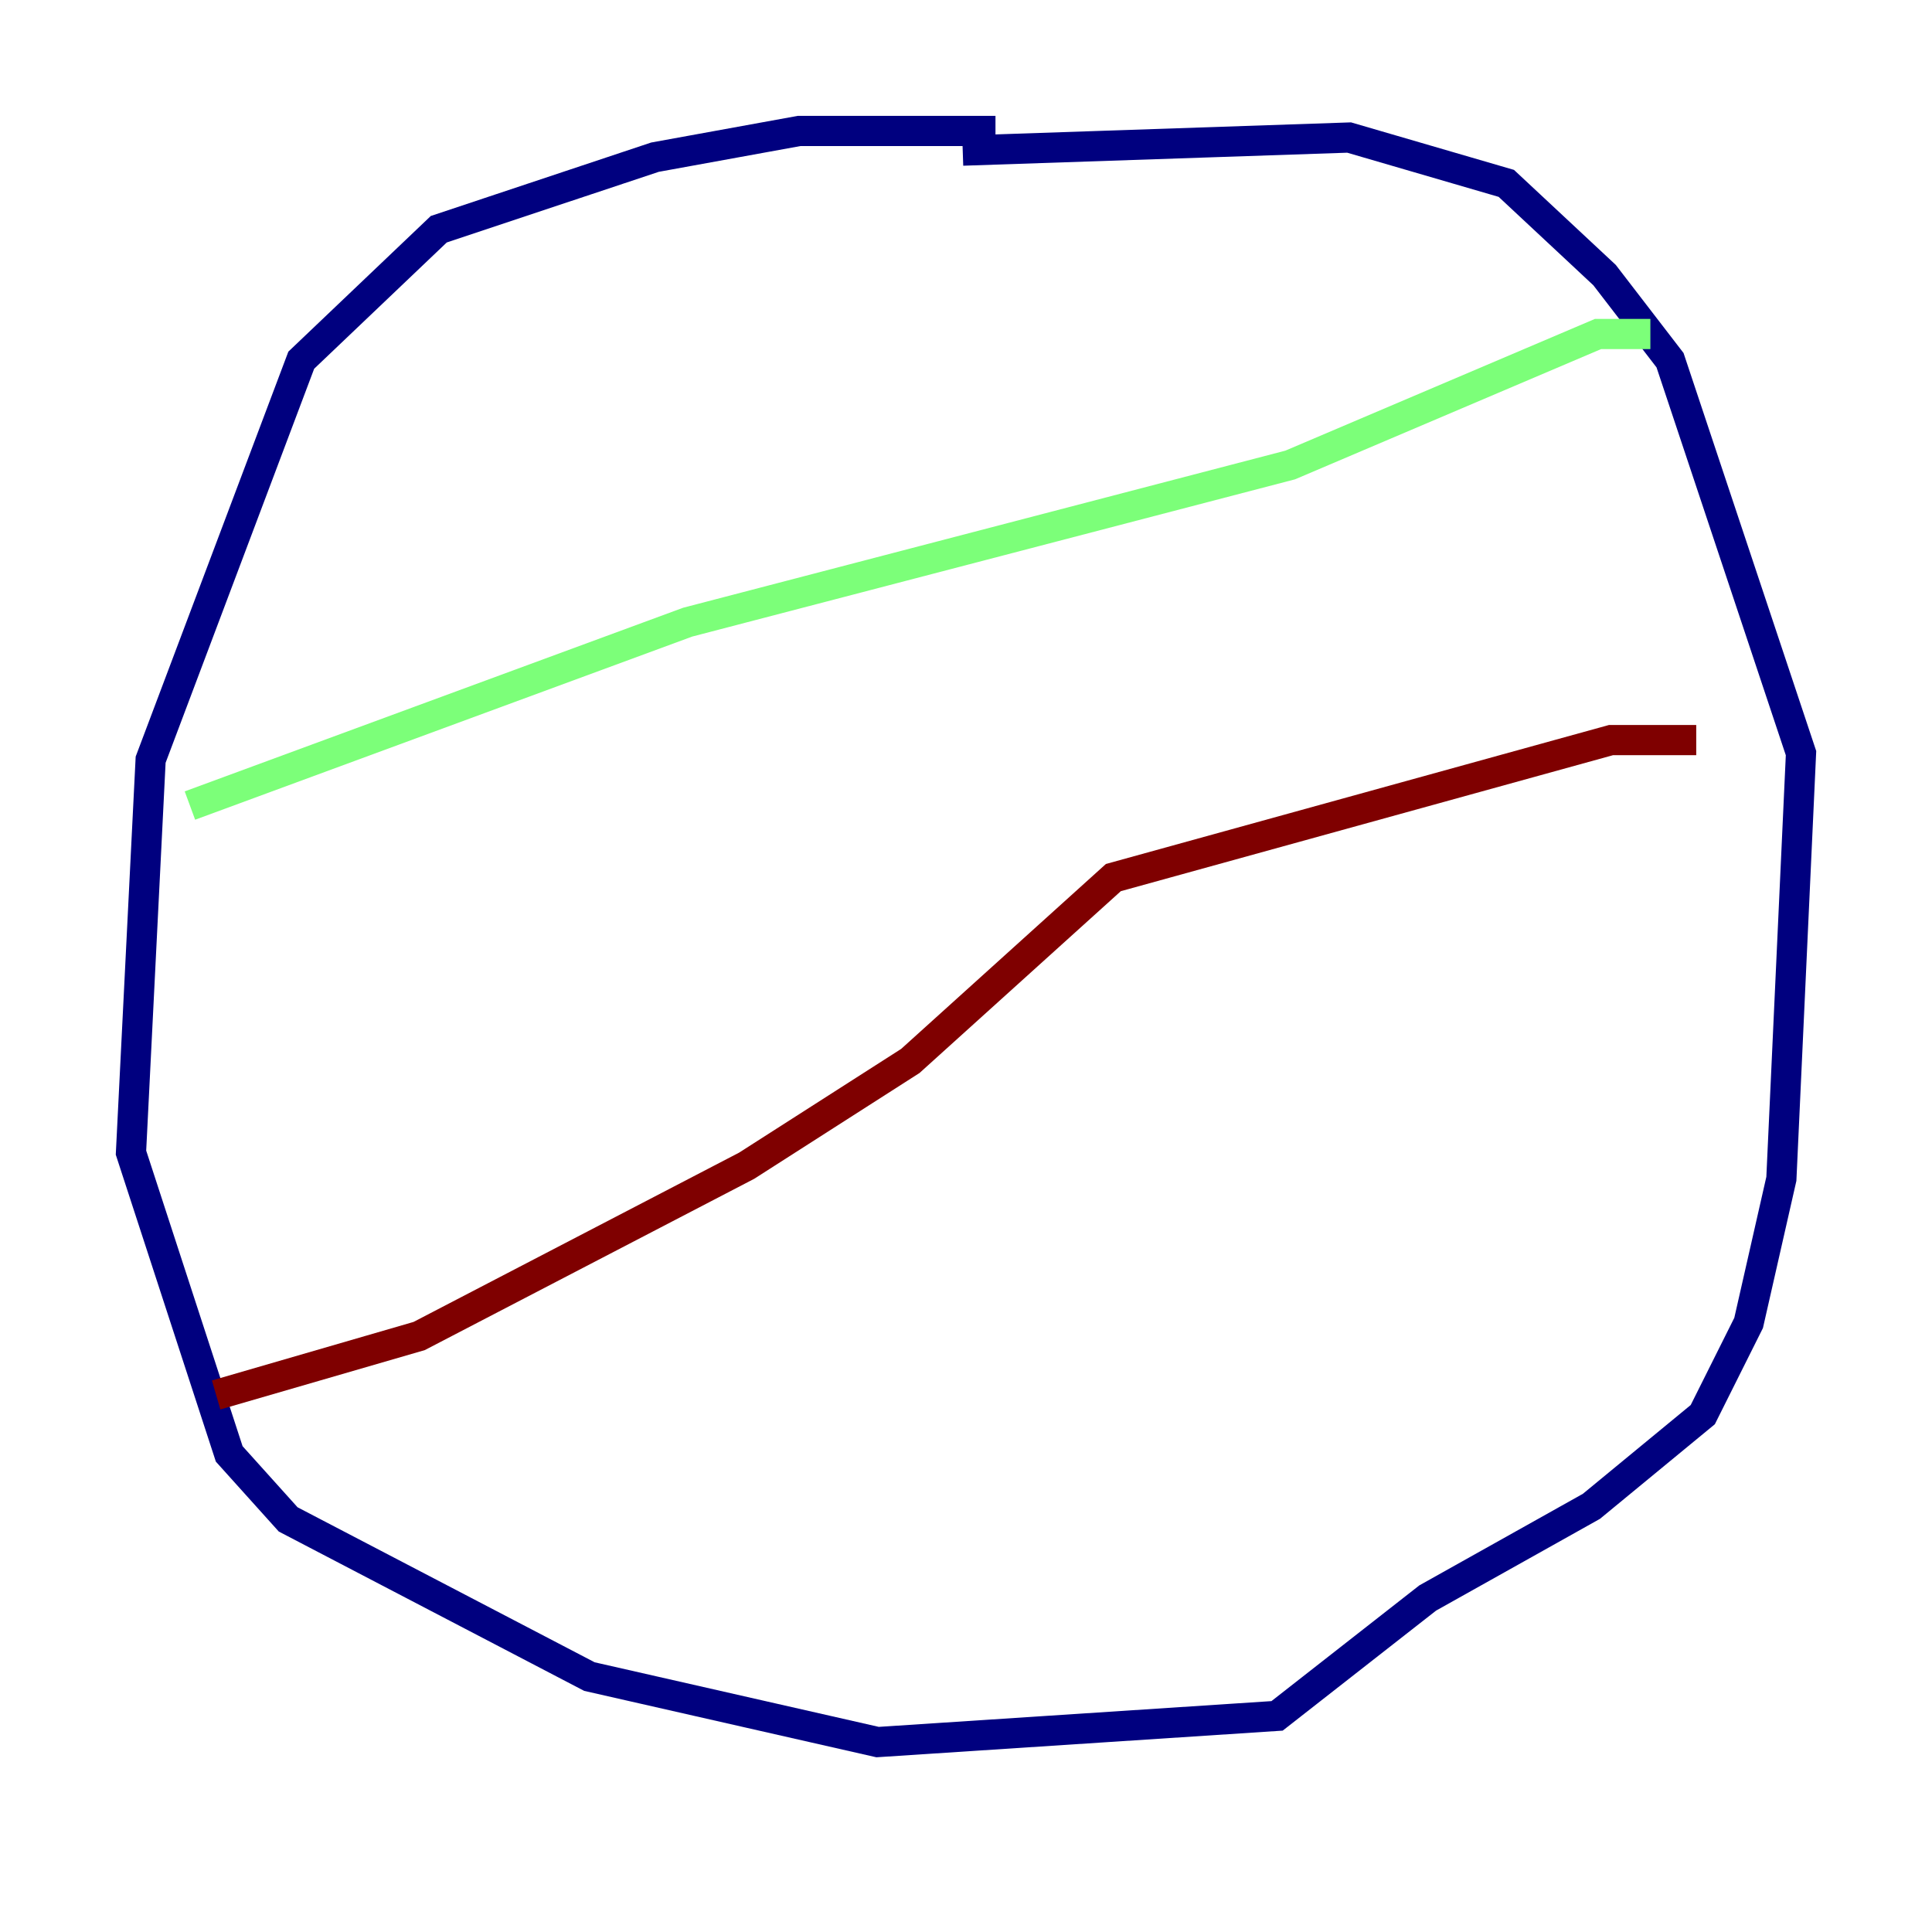 <?xml version="1.0" encoding="utf-8" ?>
<svg baseProfile="tiny" height="128" version="1.2" viewBox="0,0,128,128" width="128" xmlns="http://www.w3.org/2000/svg" xmlns:ev="http://www.w3.org/2001/xml-events" xmlns:xlink="http://www.w3.org/1999/xlink"><defs /><polyline fill="none" points="65.953,8.678 52.936,8.678 43.39,10.414 29.071,15.186 19.959,23.864 9.98,50.332 8.678,76.366 15.186,96.325 19.091,100.664 39.051,111.078 58.142,115.417 84.61,113.681 94.59,105.871 105.437,99.797 112.814,93.722 115.851,87.647 118.02,78.102 119.322,49.898 110.644,23.864 106.305,18.224 99.797,12.149 89.383,9.112 63.783,9.98" stroke="#00007f" stroke-width="2" /><polyline fill="none" points="12.583,53.37 45.559,41.22 85.478,30.807 105.871,22.129 109.342,22.129" stroke="#7cff79" stroke-width="2" /><polyline fill="none" points="14.319,92.42 27.77,88.515 49.464,77.234 60.312,70.291 73.763,58.142 106.739,49.031 112.38,49.031" stroke="#7f0000" stroke-width="2" /></svg>